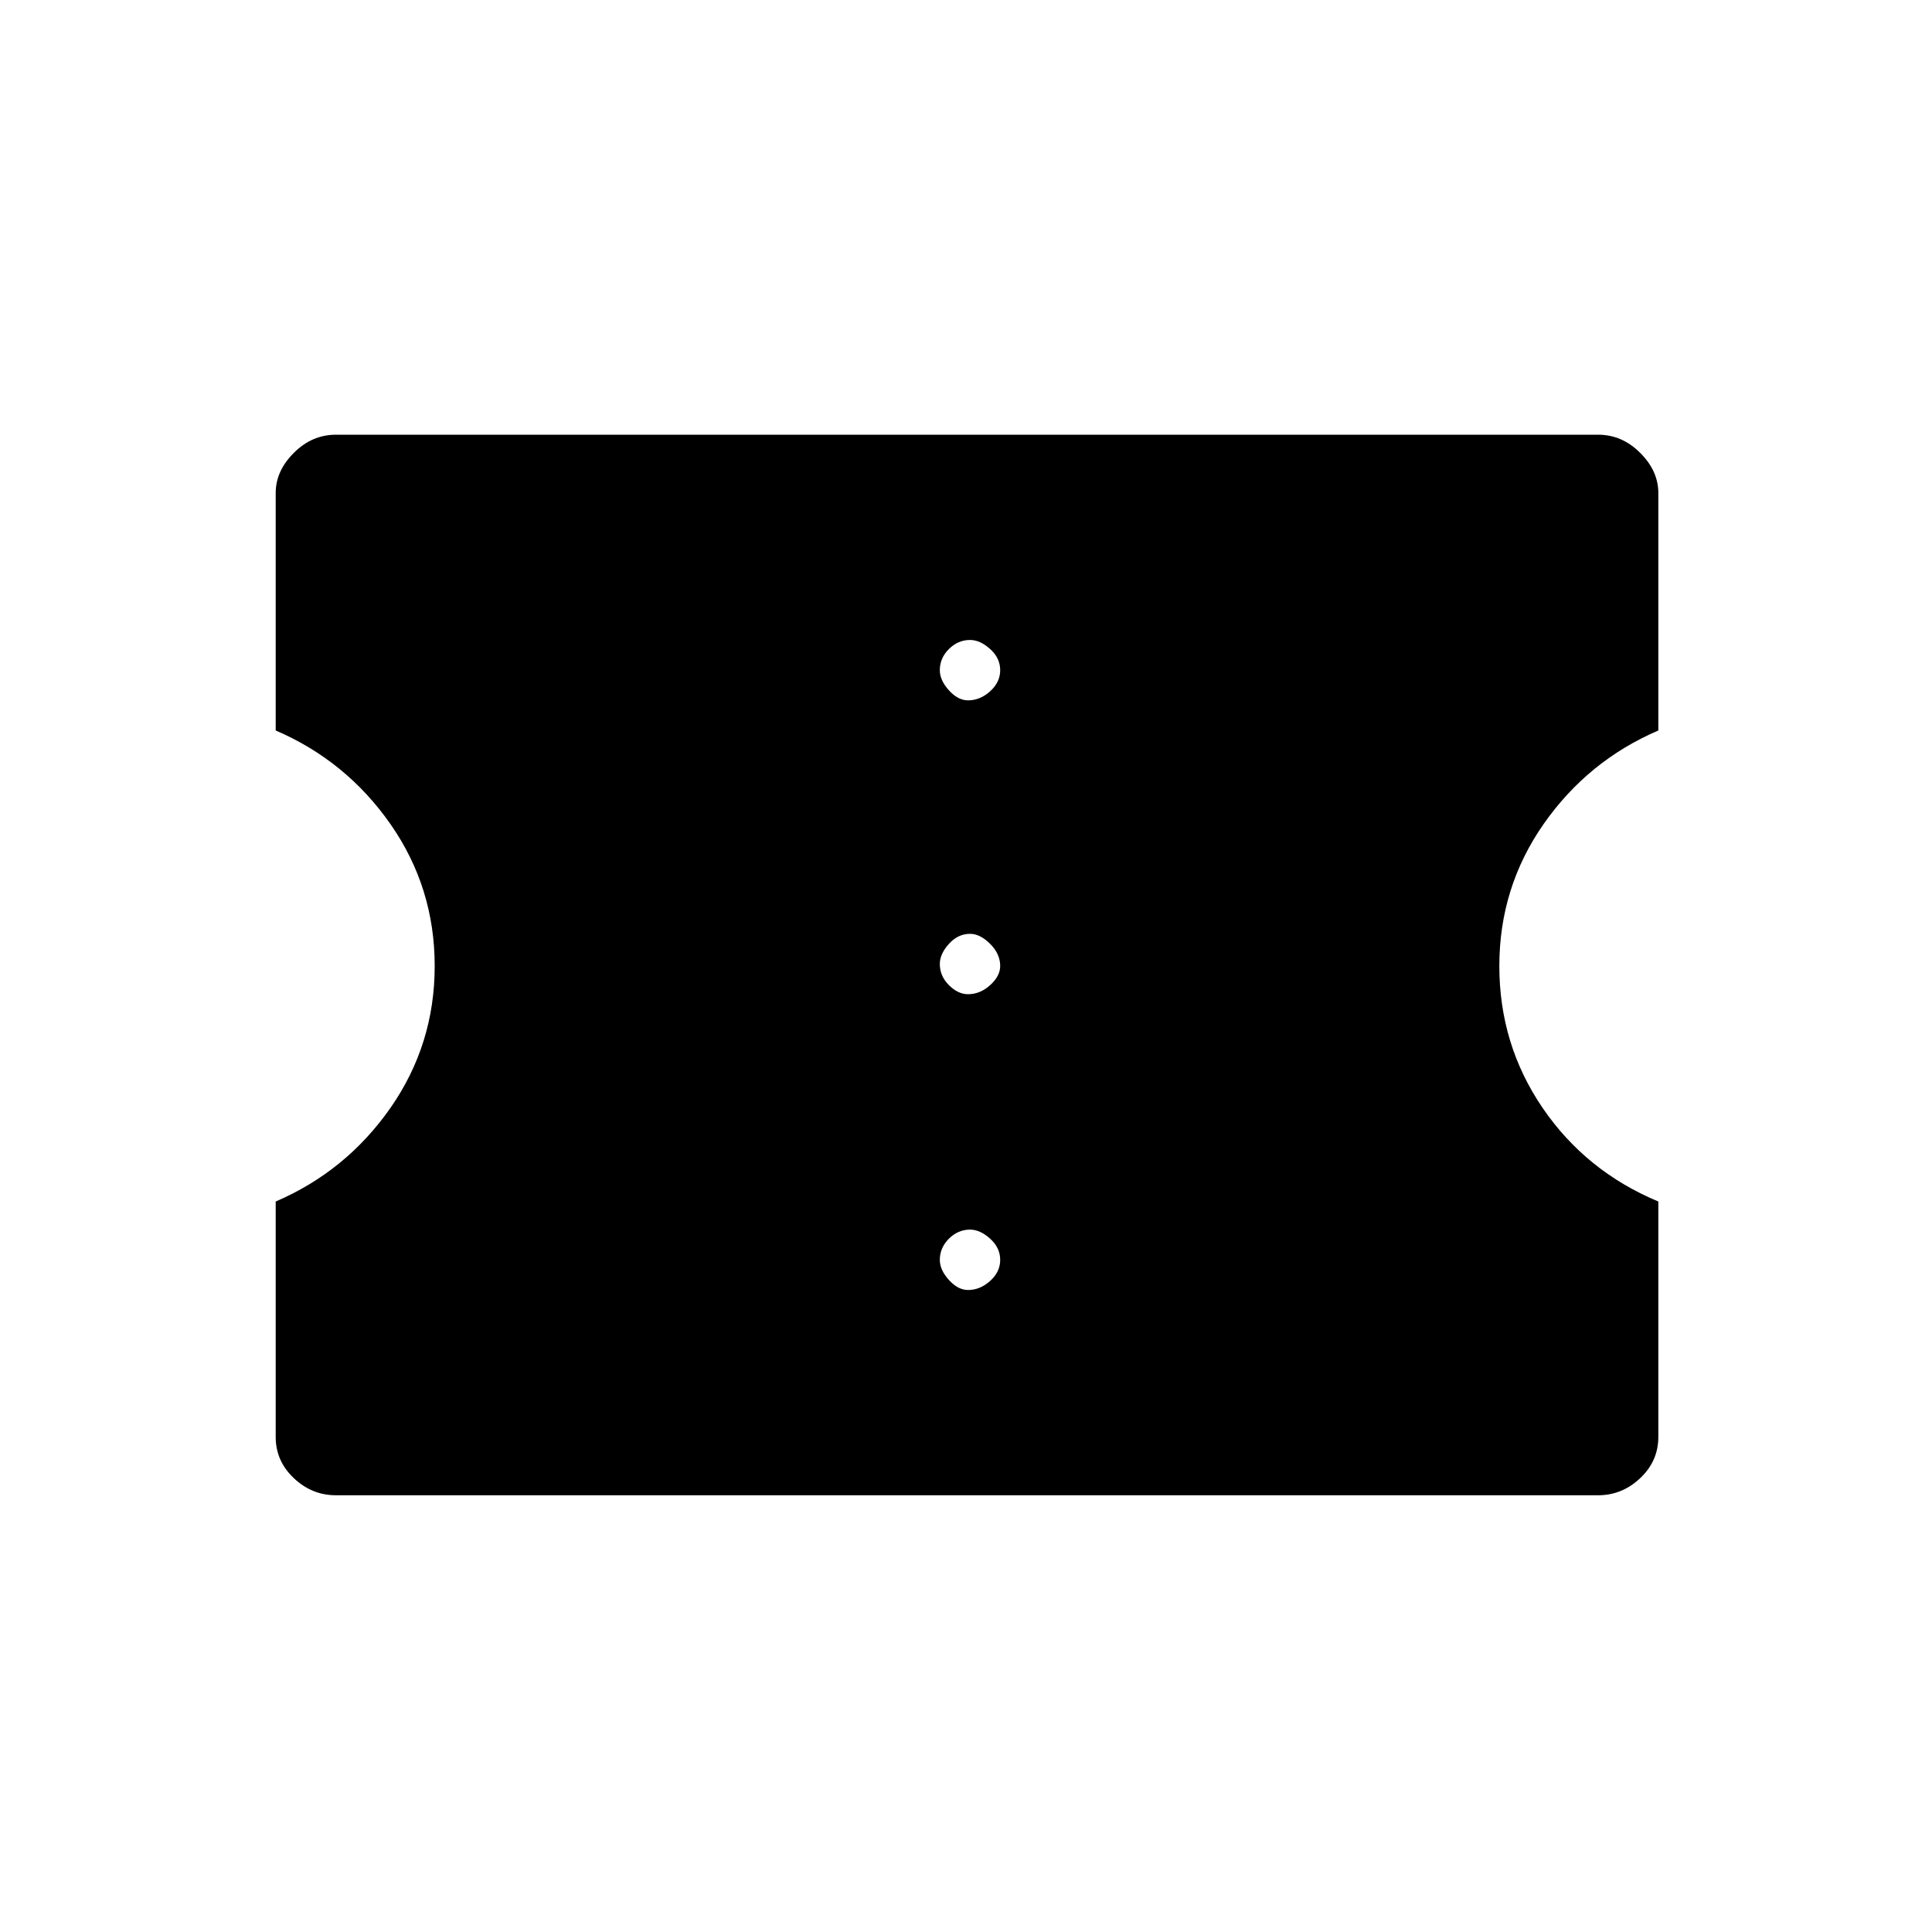 <svg xmlns="http://www.w3.org/2000/svg" height="20" width="20"><path d="M3.479 15.479q-.25 0-.437-.177-.188-.177-.188-.427v-2.437q.729-.313 1.188-.969Q4.5 10.812 4.5 10t-.458-1.469q-.459-.656-1.188-.969V5.104q0-.229.188-.416.187-.188.437-.188h13.063q.25 0 .437.188.188.187.188.416v2.458q-.729.313-1.188.969-.458.657-.458 1.469t.448 1.469q.448.656 1.198.969v2.437q0 .25-.188.427-.187.177-.437.177Zm6.542-2.125q.125 0 .229-.094.104-.093.104-.218t-.104-.219q-.104-.094-.208-.094-.125 0-.219.094t-.094.219q0 .104.094.208t.198.104Zm0-3.062q.125 0 .229-.094.104-.094.104-.198 0-.125-.104-.229-.104-.104-.208-.104-.125 0-.219.104t-.094.208q0 .125.094.219t.198.094Zm0-3.042q.125 0 .229-.094.104-.094.104-.218 0-.126-.104-.219-.104-.094-.208-.094-.125 0-.219.094-.094.093-.094.219 0 .104.094.208t.198.104Z"/></svg>